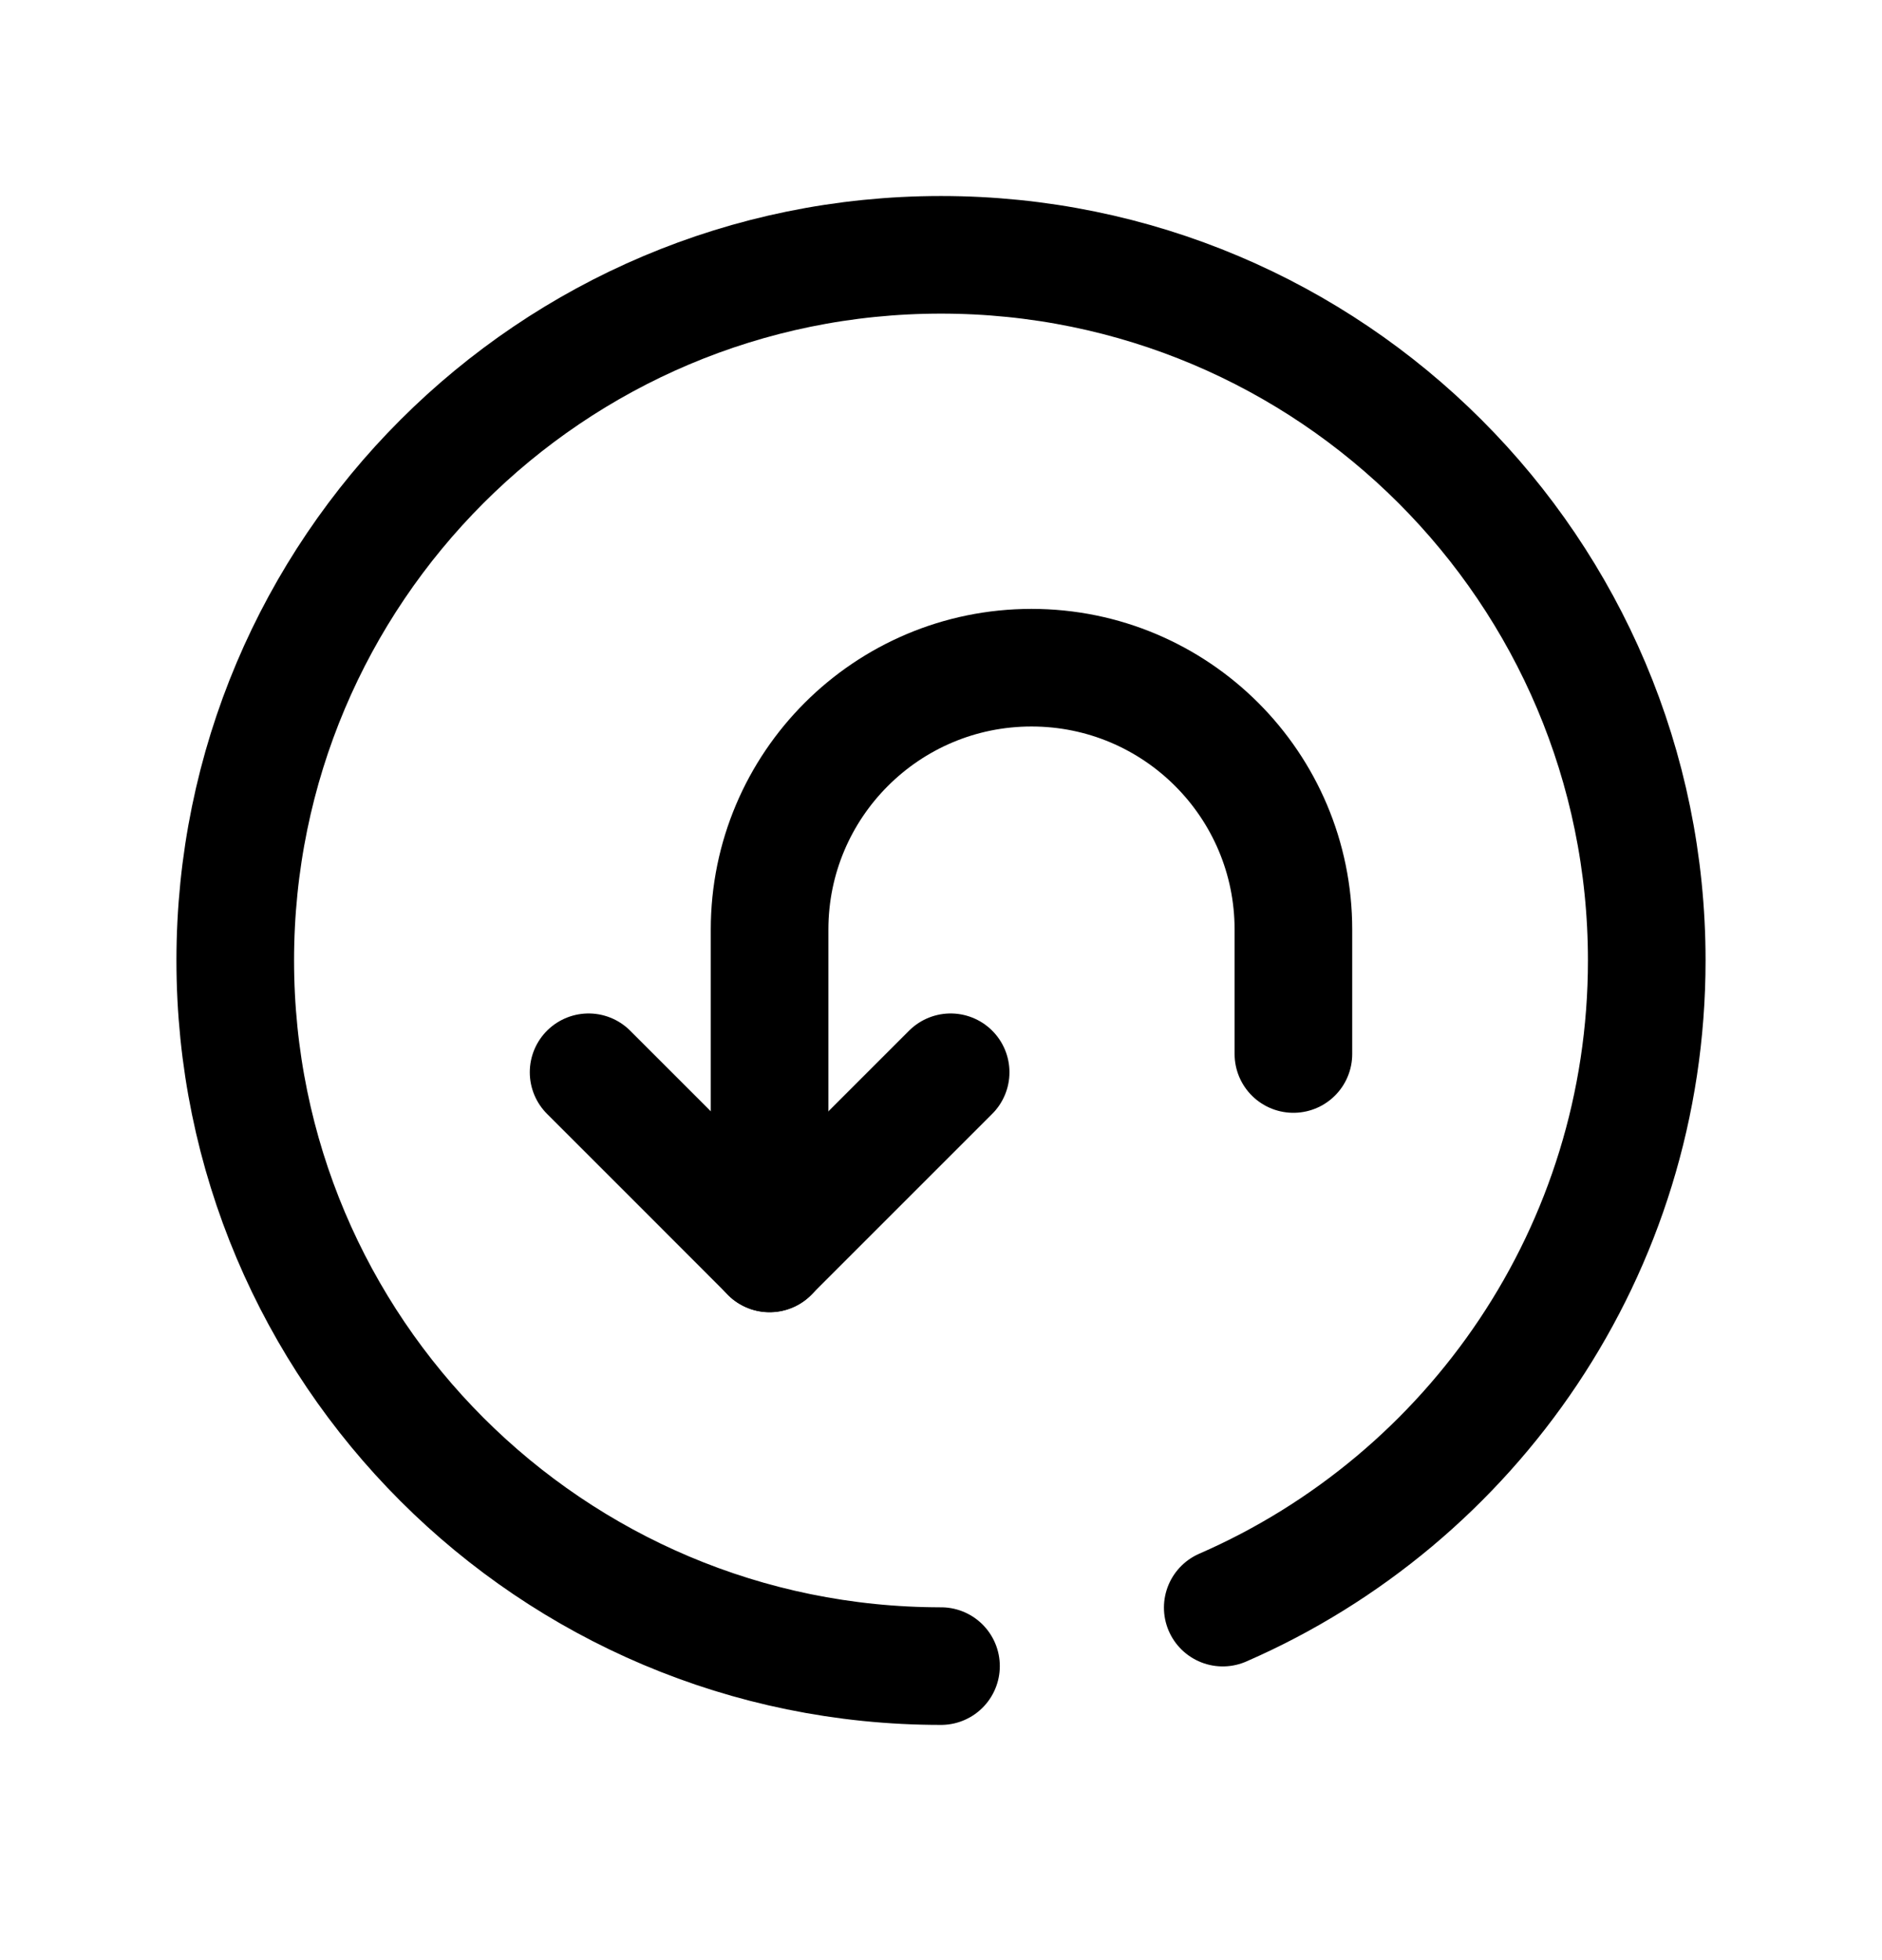 <svg width="24" height="25" viewBox="0 0 24 25" fill="none" xmlns="http://www.w3.org/2000/svg">
<path d="M12.123 13.676C11.221 14.577 10.716 15.083 9.814 15.985C8.913 15.083 8.408 14.577 7.506 13.676" stroke="black" stroke-width="1.5" stroke-linecap="round" stroke-linejoin="round"/>
<path d="M9.814 15.987V11.856C9.814 10.011 11.31 8.516 13.154 8.516C14.998 8.516 16.494 10.011 16.494 11.856V13.443" stroke="black" stroke-width="1.5" stroke-linecap="round" stroke-linejoin="round"/>
<path d="M12 21.25C7.029 21.25 3 17.22 3 12.25C3 7.279 7.029 3.25 12 3.25C16.971 3.25 21 7.279 21 12.25C21 15.943 18.776 19.117 15.593 20.504" stroke="black" stroke-width="1.5" stroke-linecap="round" stroke-linejoin="round"/>
</svg>